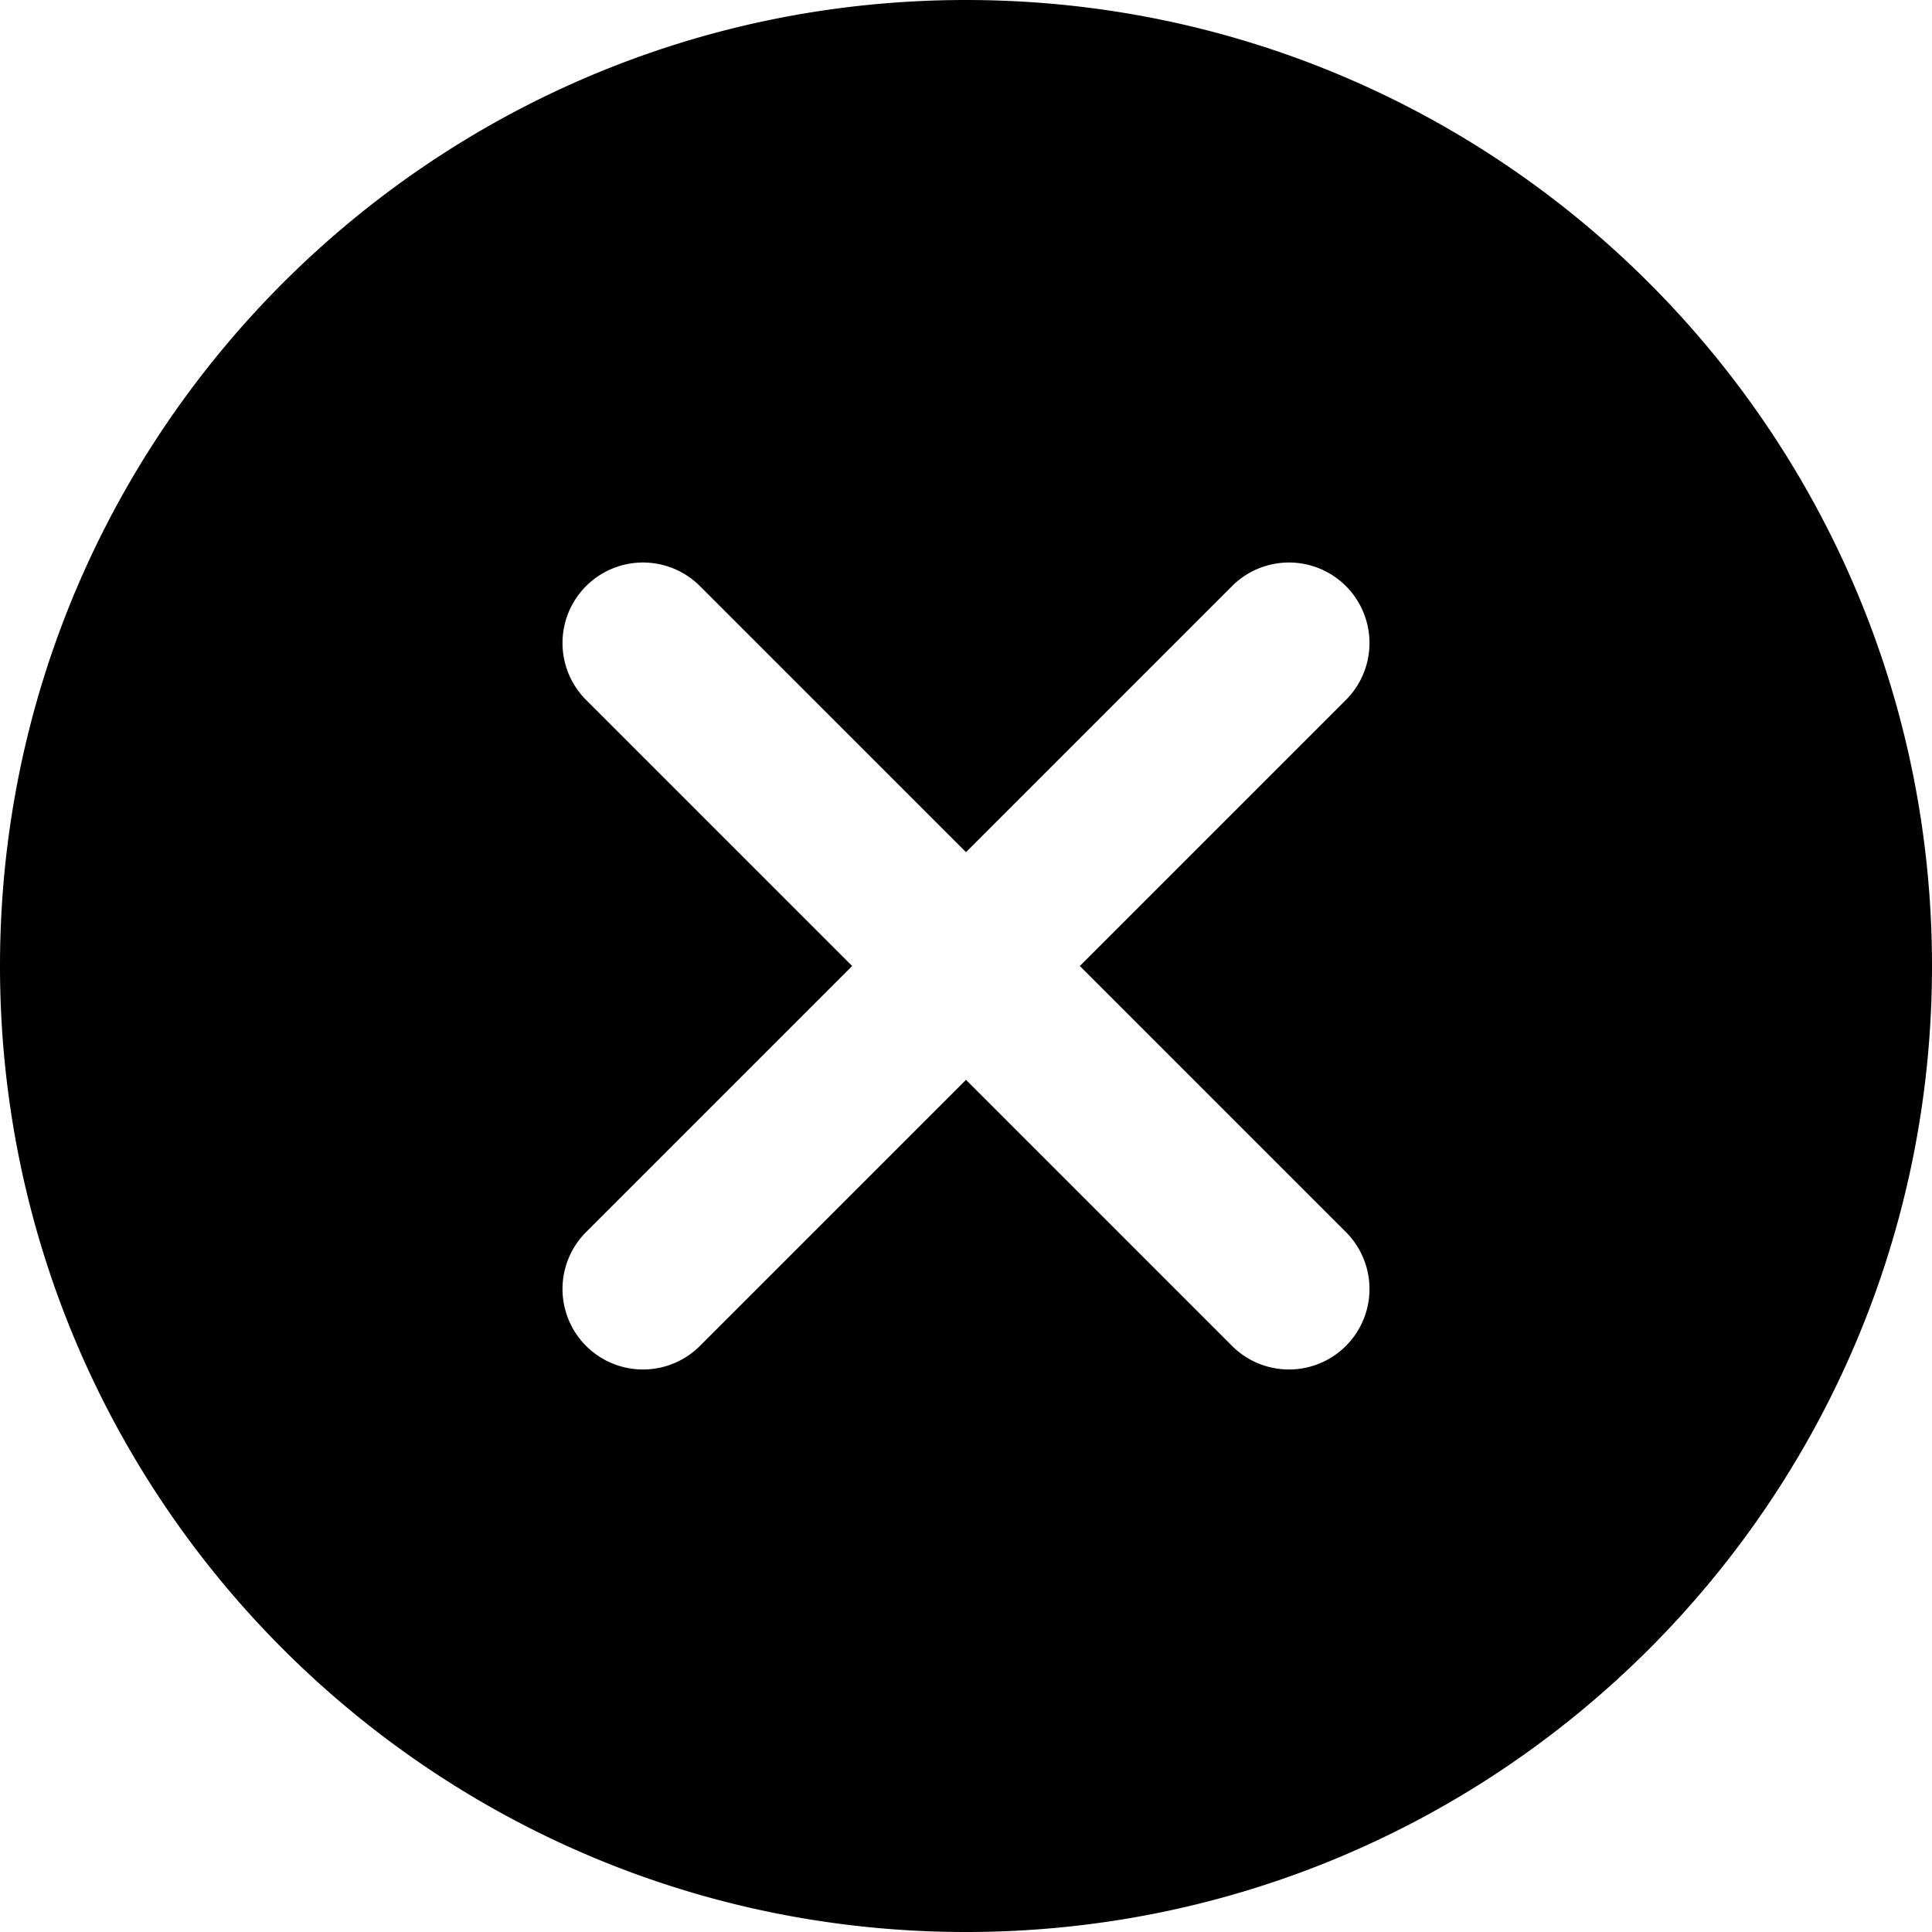 <svg data-name="Dismissible Contents" width="24" height="24" xmlns="http://www.w3.org/2000/svg">
<path d="M12 0C5.373 0 0 5.373 0 12s5.373 12 12 12 12-5.373 12-12S18.627 0 12 0zm1.414 12l3.293 3.293a1 1 0 11-1.414 1.414L12 13.414l-3.293 3.293a1 1 0 11-1.414-1.414L10.586 12 7.293 8.707a1 1 0 111.414-1.414L12 10.586l3.293-3.293a1 1 0 111.414 1.414L13.414 12z"/>
</svg>